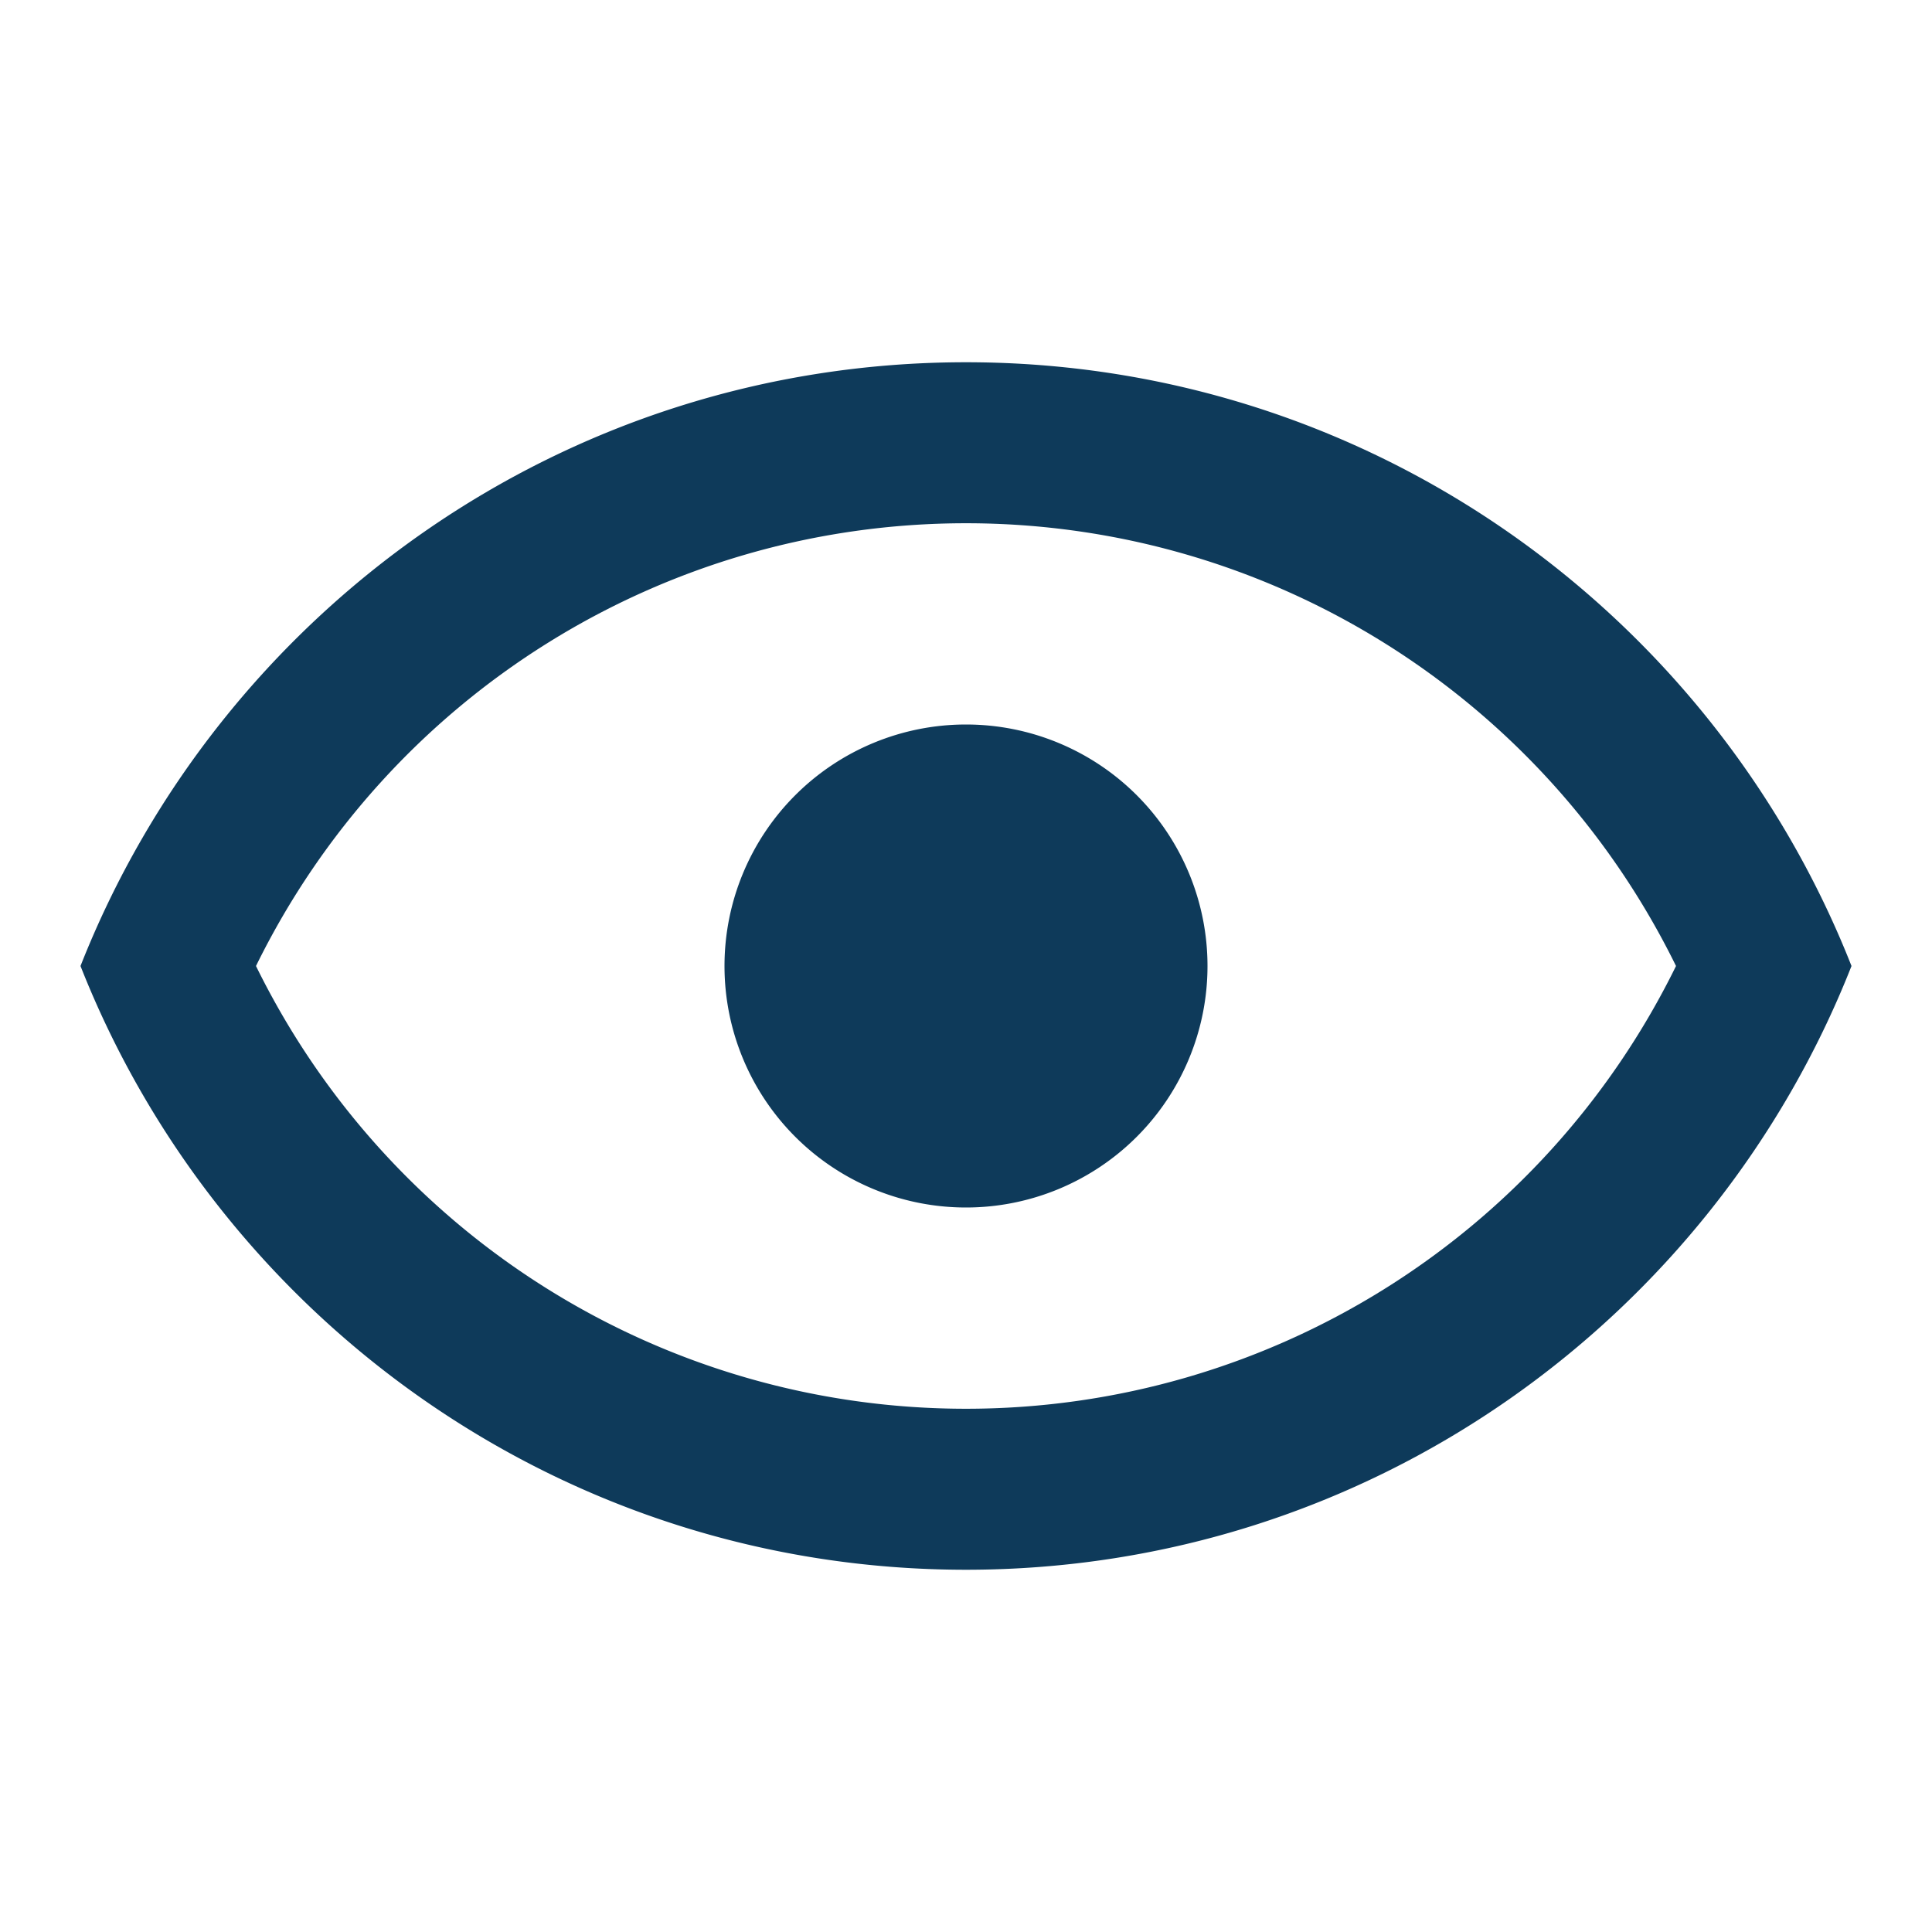 <?xml version="1.0" encoding="UTF-8" standalone="no"?>
<svg
        xmlns="http://www.w3.org/2000/svg"
        viewBox="0 0 24 24"
        height="24"
        width="24"
        version="1.1">
    <path
            style="fill:#0e3a5a;fill-opacity:1"
            d="M12,9A3,3 0 0,1 15,12A3,3 0 0,1 12,15A3,3 0 0,1 9,12A3,3 0 0,1 12,9M12,4.5C17,4.5 21.27,7.61 23,12C21.27,16.39 17,19.5 12,19.5C7,19.5 2.73,16.39 1,12C2.73,7.61 7,4.5 12,4.5M3.18,12C4.83,15.36 8.24,17.5 12,17.5C15.76,17.5 19.17,15.36 20.82,12C19.17,8.64 15.76,6.5 12,6.5C8.24,6.5 4.83,8.64 3.18,12Z"/>
</svg>
